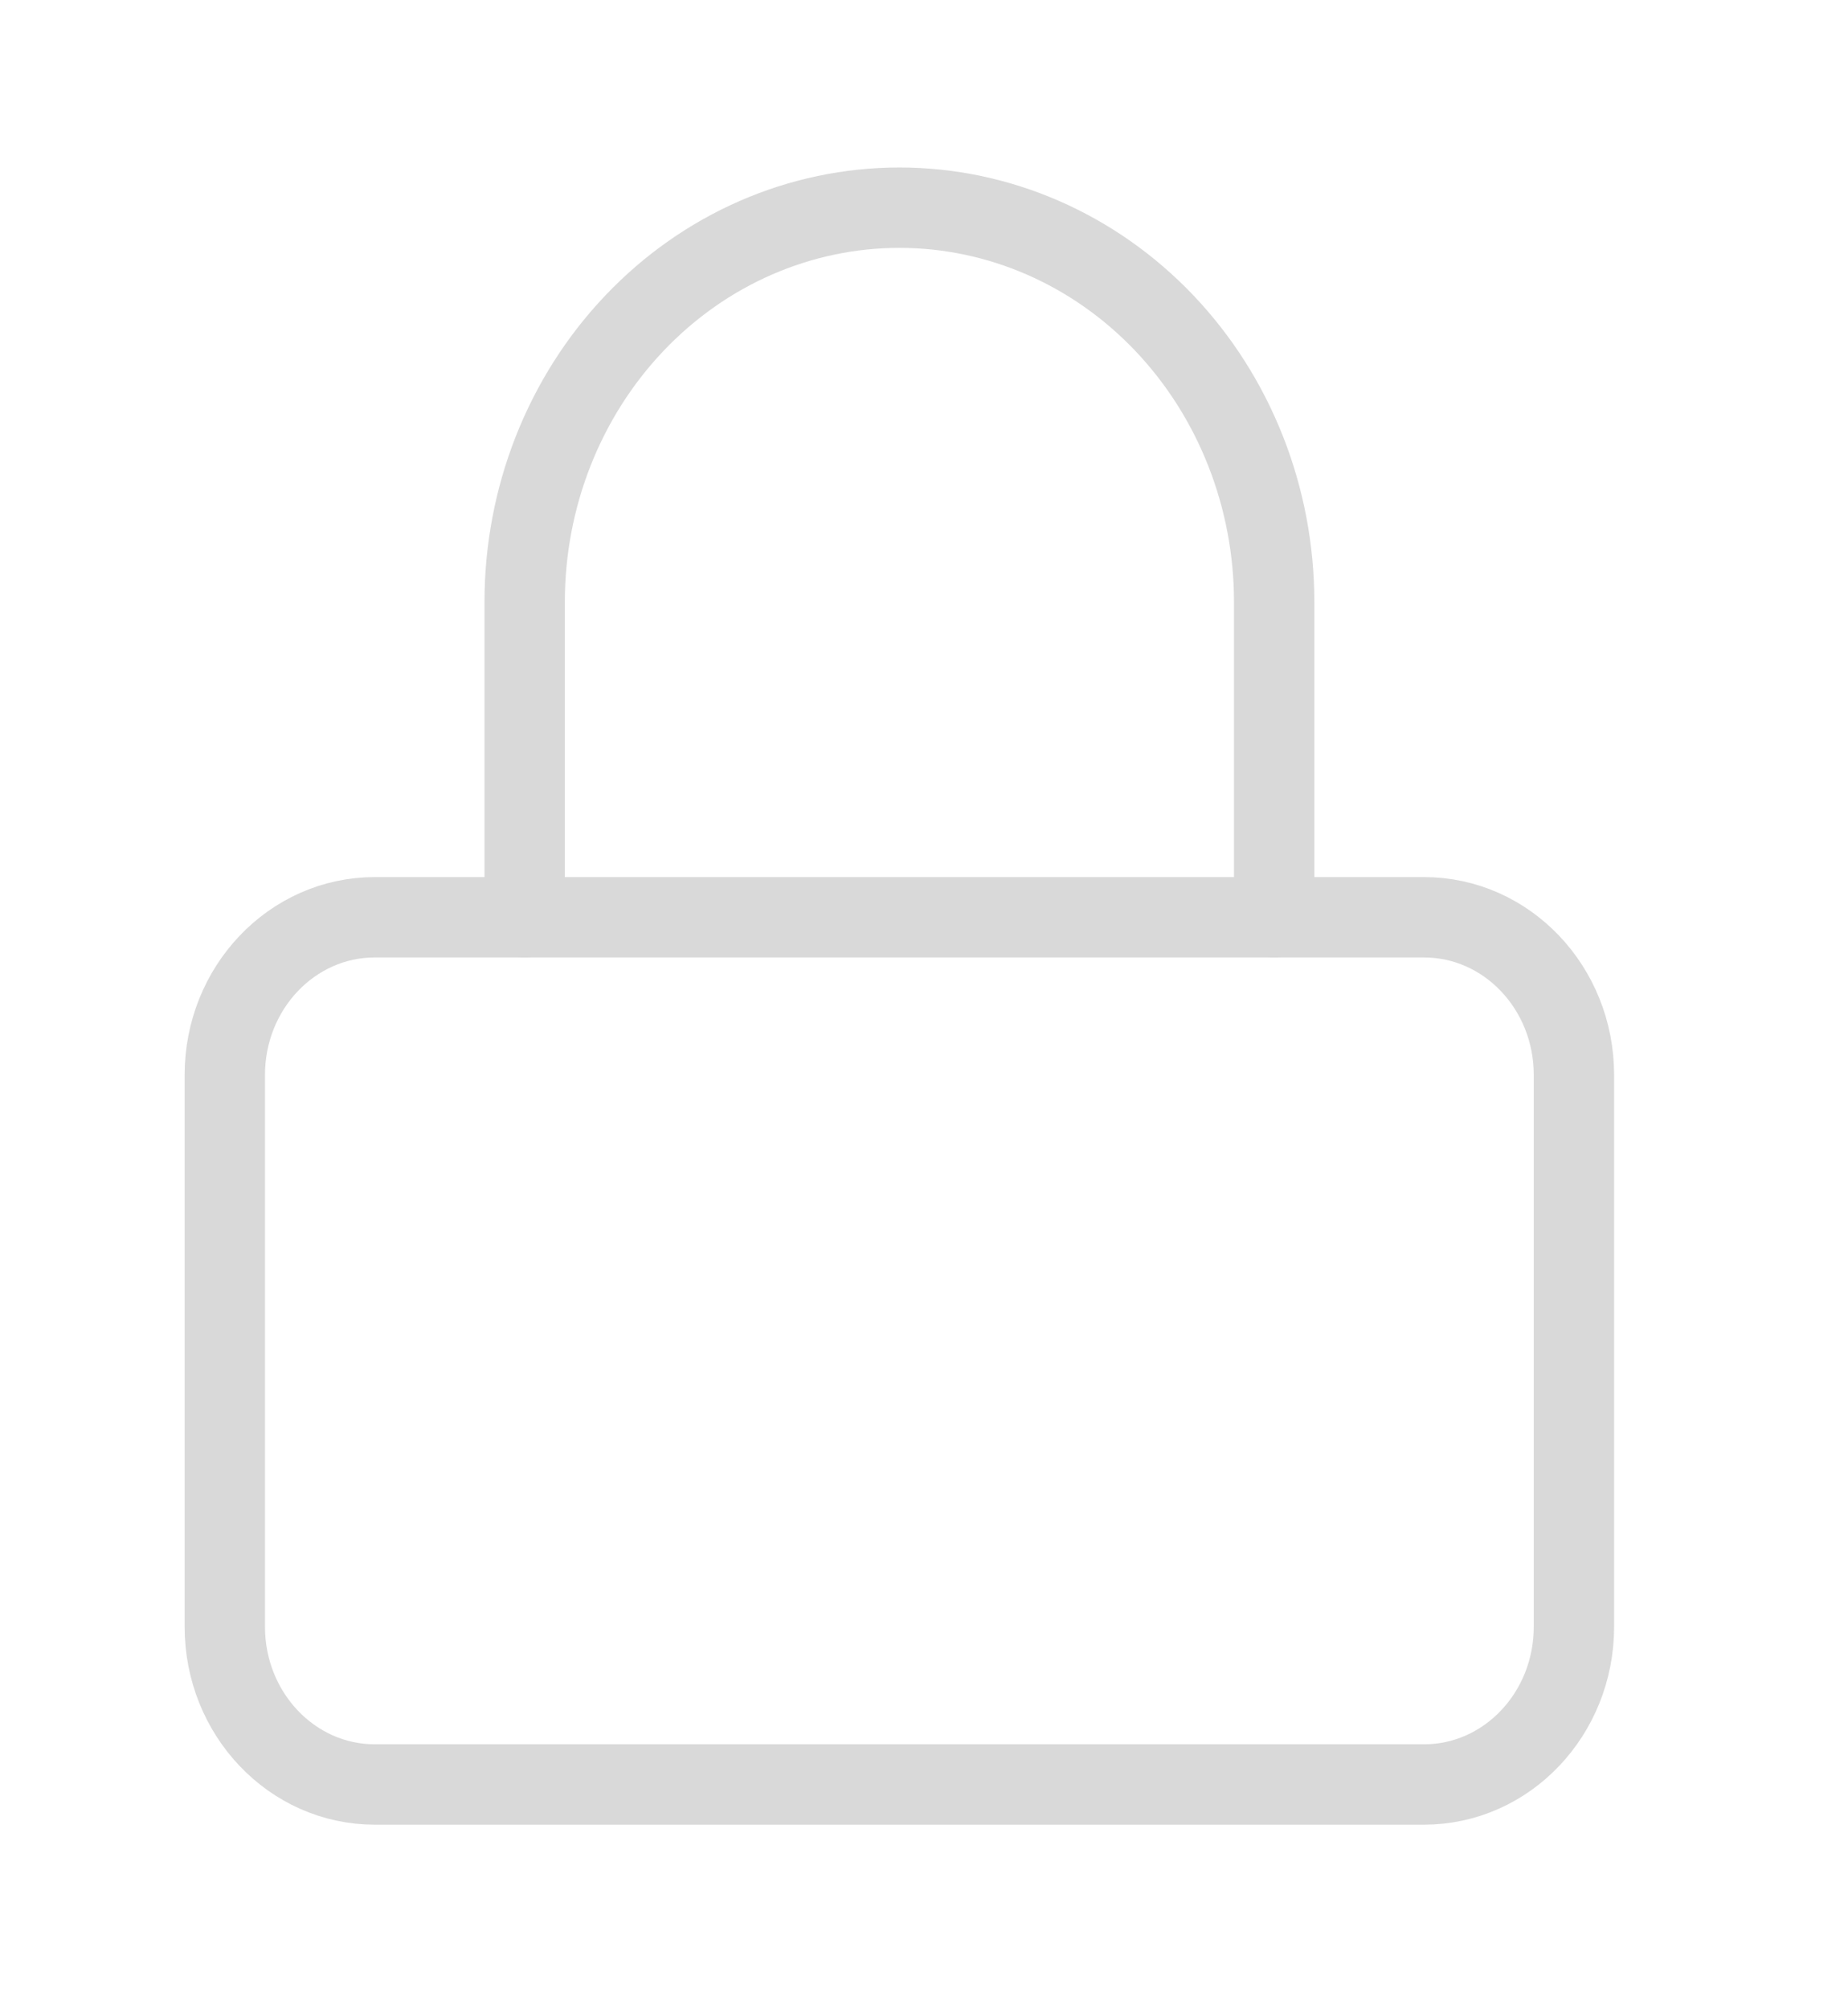 <svg width="23" height="25" viewBox="0 0 23 25" fill="none" xmlns="http://www.w3.org/2000/svg">
<path d="M17.723 11.413H4.664C3.634 11.413 2.798 12.291 2.798 13.374V20.241C2.798 21.324 3.634 22.203 4.664 22.203H17.723C18.754 22.203 19.589 21.324 19.589 20.241V13.374C19.589 12.291 18.754 11.413 17.723 11.413Z" stroke="#D9D9D9" stroke-linecap="round" stroke-linejoin="round"/>
<path d="M6.53 11.413V7.489C6.53 6.188 7.021 4.941 7.896 4.021C8.77 3.101 9.957 2.584 11.194 2.584C12.431 2.584 13.617 3.101 14.492 4.021C15.366 4.941 15.858 6.188 15.858 7.489V11.413" stroke="#D9D9D9" stroke-linecap="round" stroke-linejoin="round"/>
</svg>
